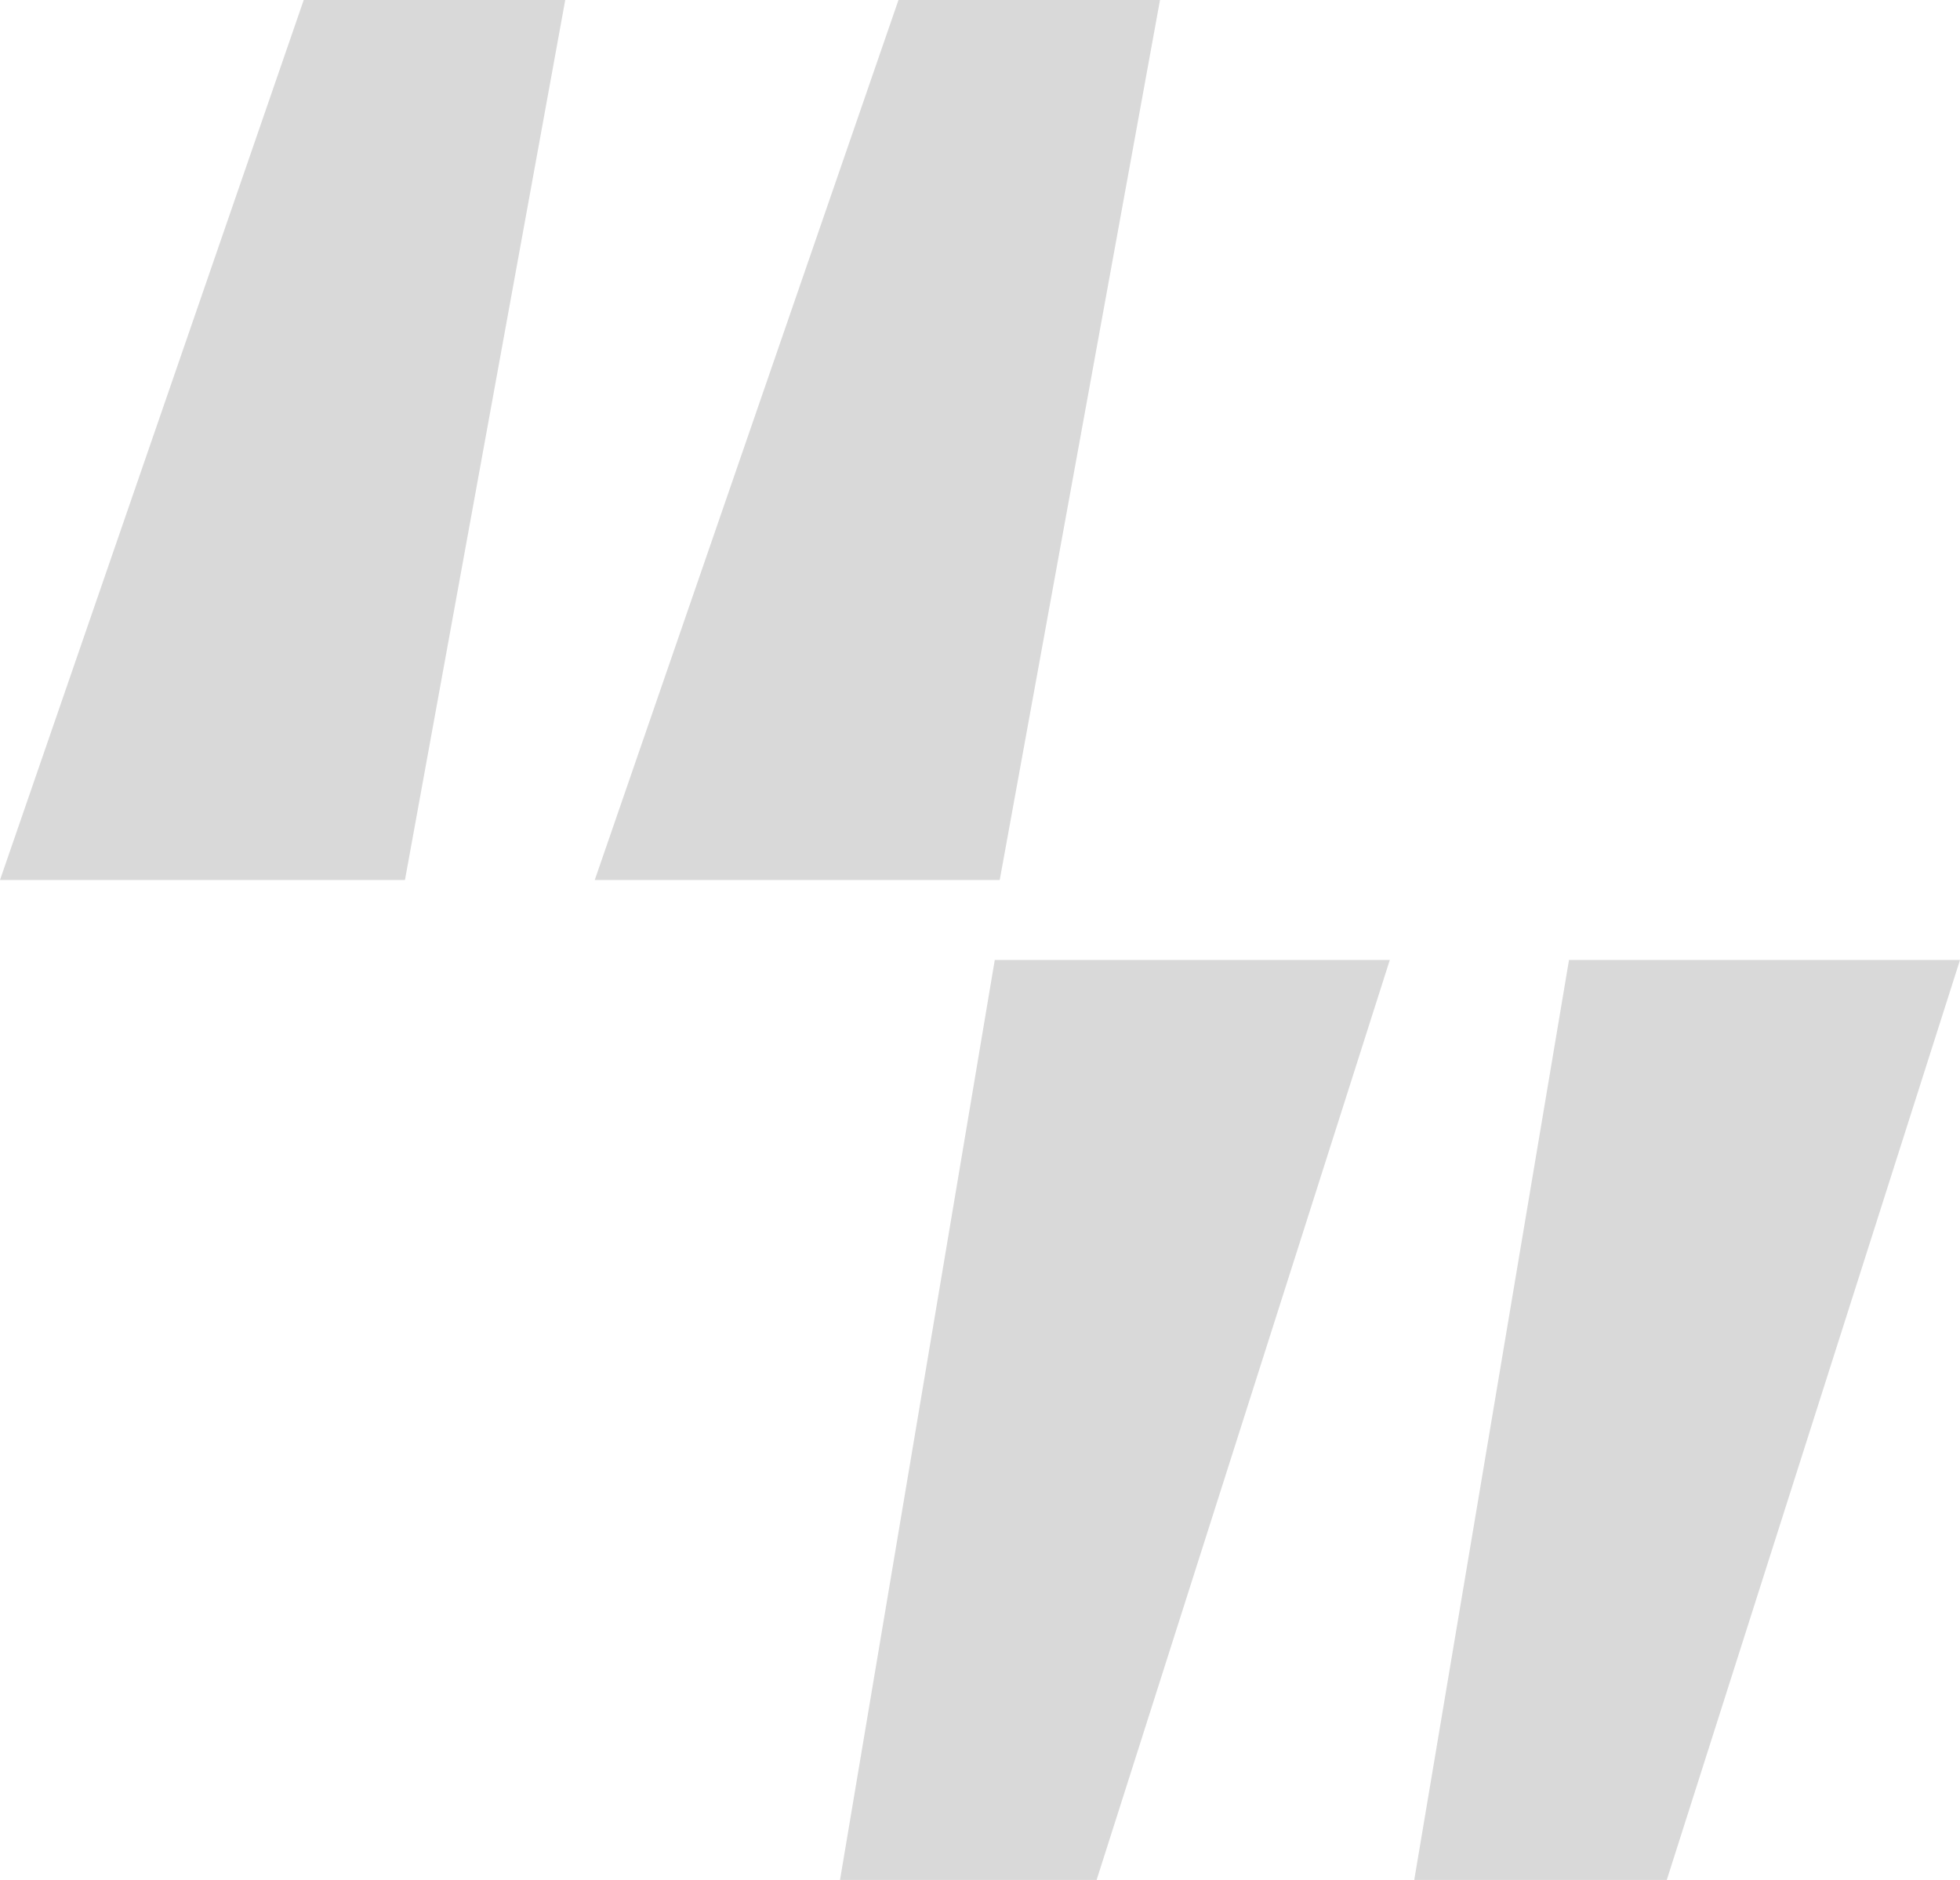 <svg width="49" height="47" viewBox="0 0 49 47" fill="none" xmlns="http://www.w3.org/2000/svg">
<path d="M22.462 0H29L24.993 22H14.869L22.462 0ZM7.593 0H14.131L10.124 22H0L7.593 0Z" fill="#D9D9D9"/>
<path d="M27.415 47H21L24.869 24H34.745L27.415 47ZM41.669 47H35.356L39.225 24H49L41.669 47Z" fill="#D9D9D9"/>
</svg>
